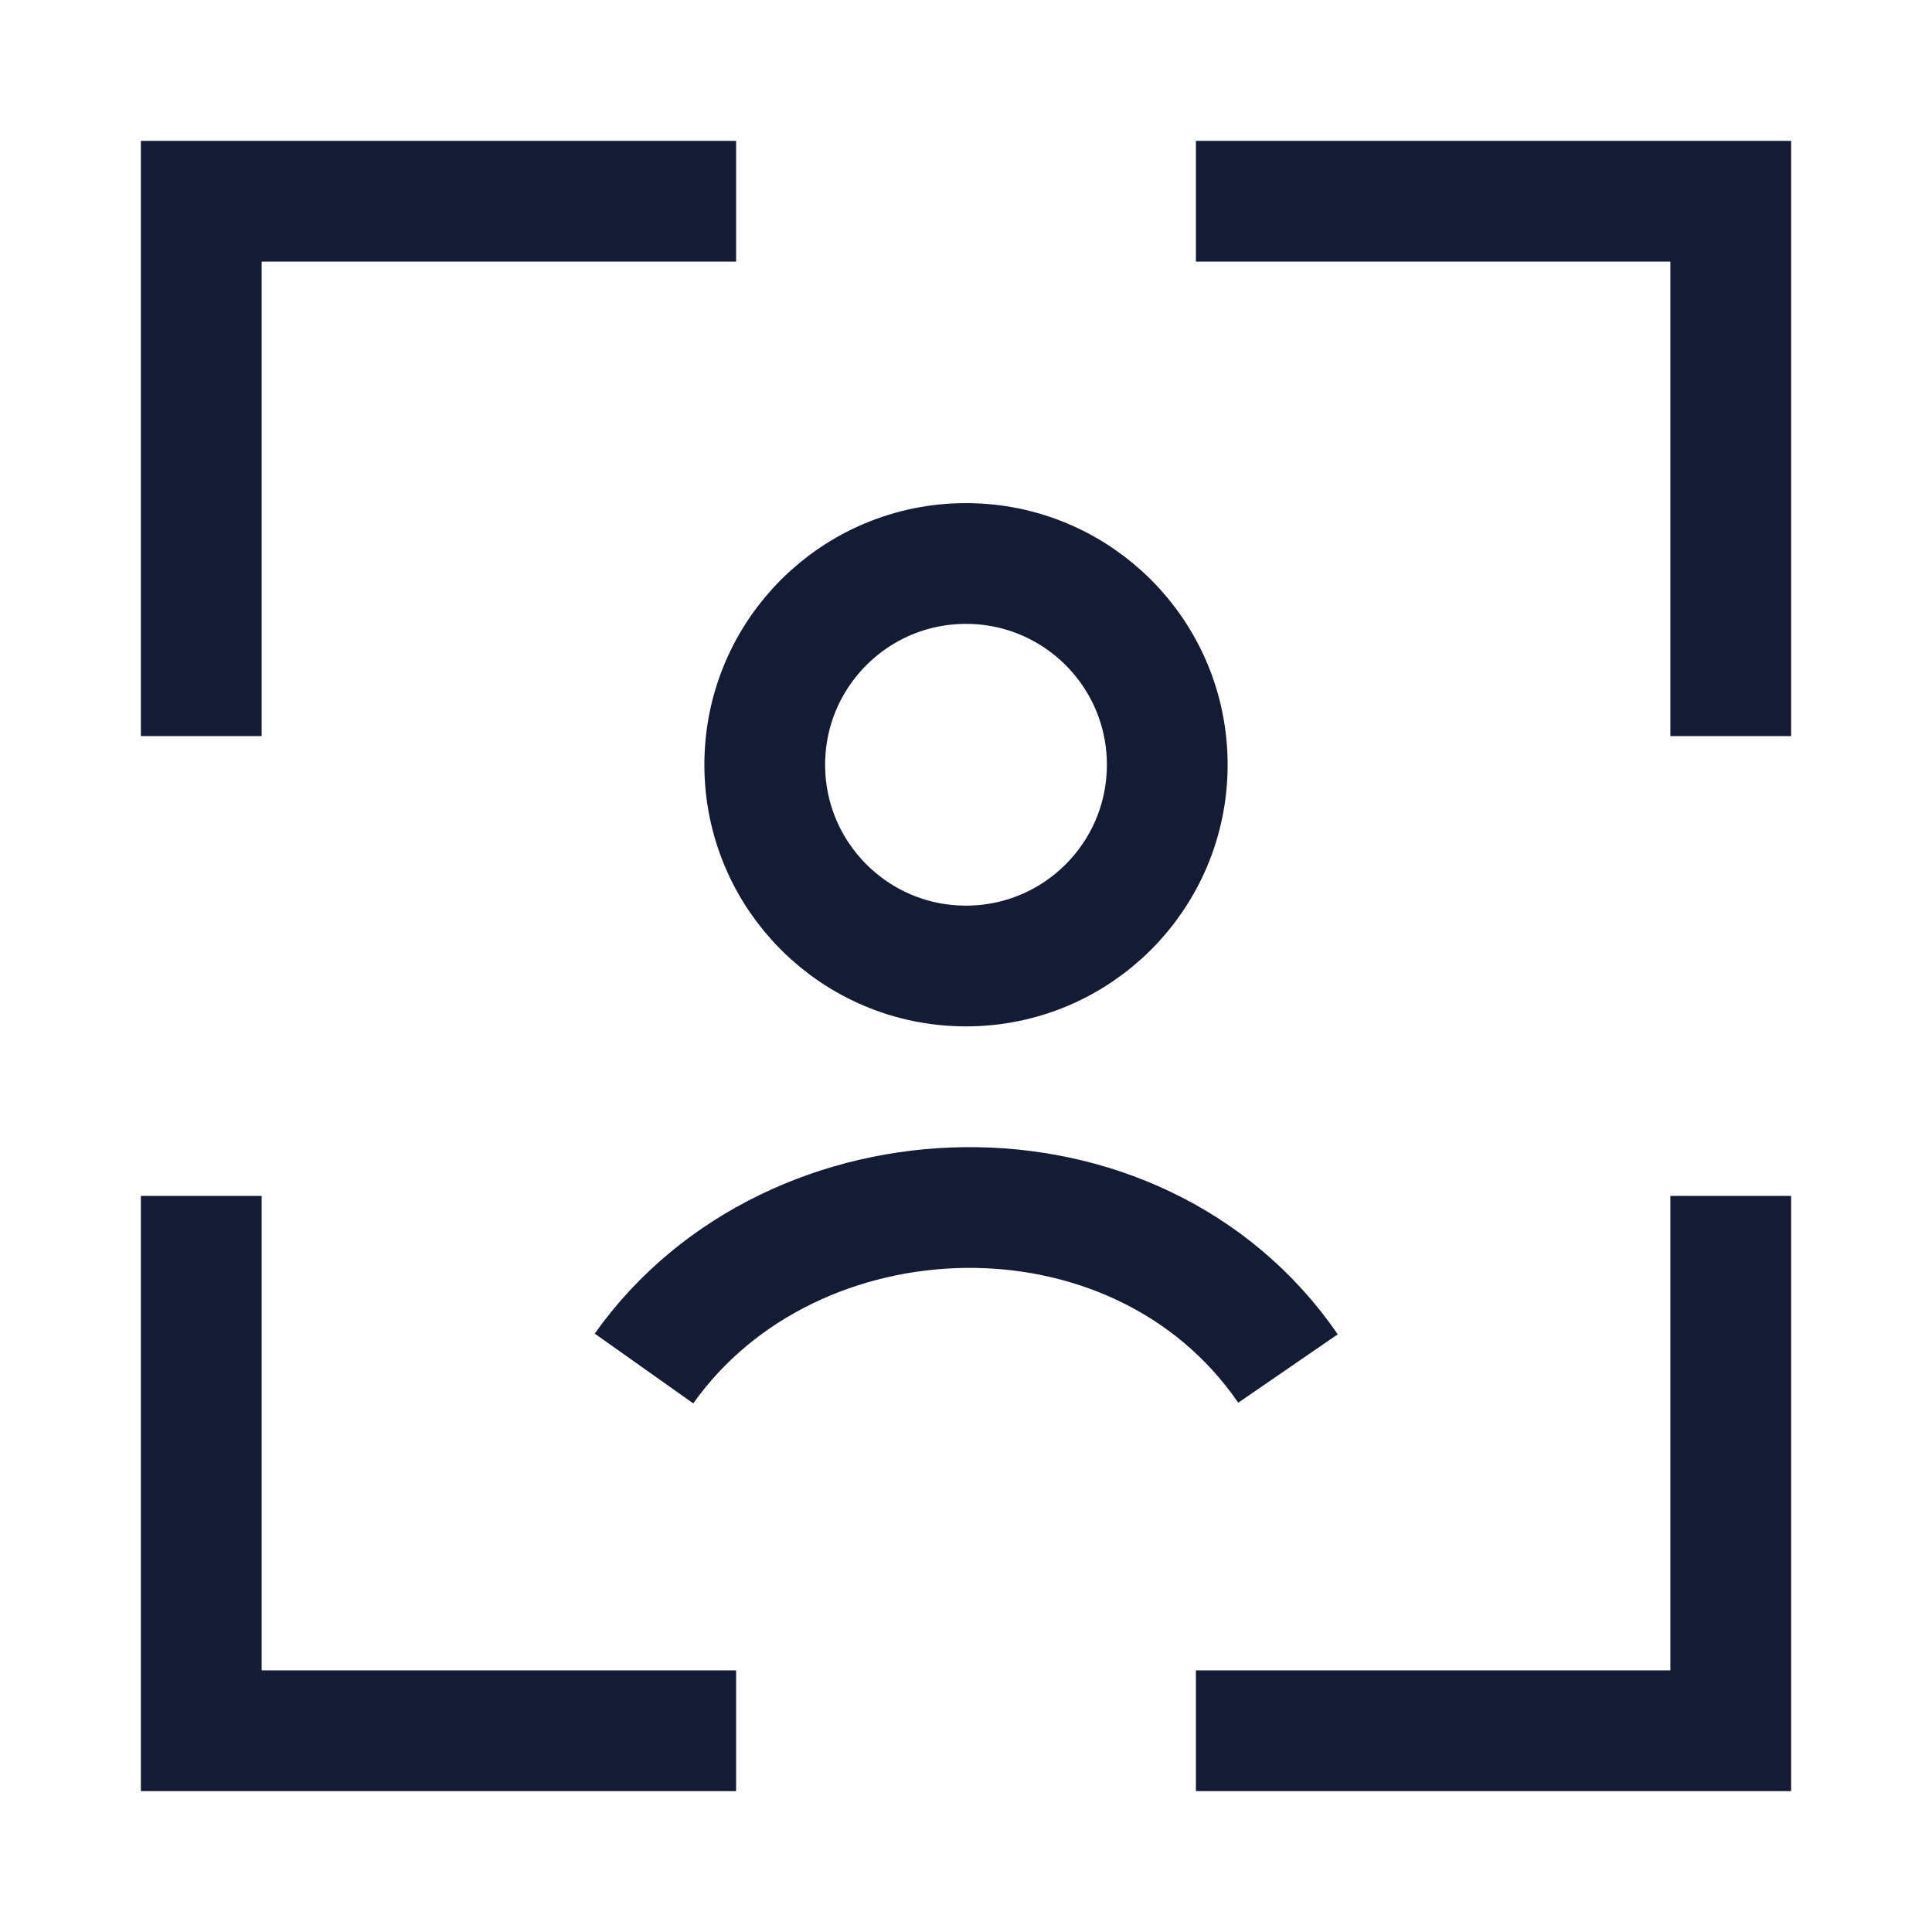 <svg width="24" height="24" viewBox="0 0 24 24" fill="none" xmlns="http://www.w3.org/2000/svg">
<path d="M9.144 2.5H2.5V9.144M14.856 2.5H21.5V9.144M14.856 21.5H21.5V14.856M9.144 21.5H2.5V14.856" stroke="#141B34" stroke-width="1.5"/>
<path d="M8 17C9.838 14.405 14.119 14.263 16 17M14.5 9.5C14.5 10.881 13.381 12 12 12C10.619 12 9.5 10.881 9.5 9.5C9.5 8.119 10.619 7 12 7C13.381 7 14.5 8.119 14.5 9.5Z" stroke="#141B34" stroke-width="1.5"/>
</svg>
